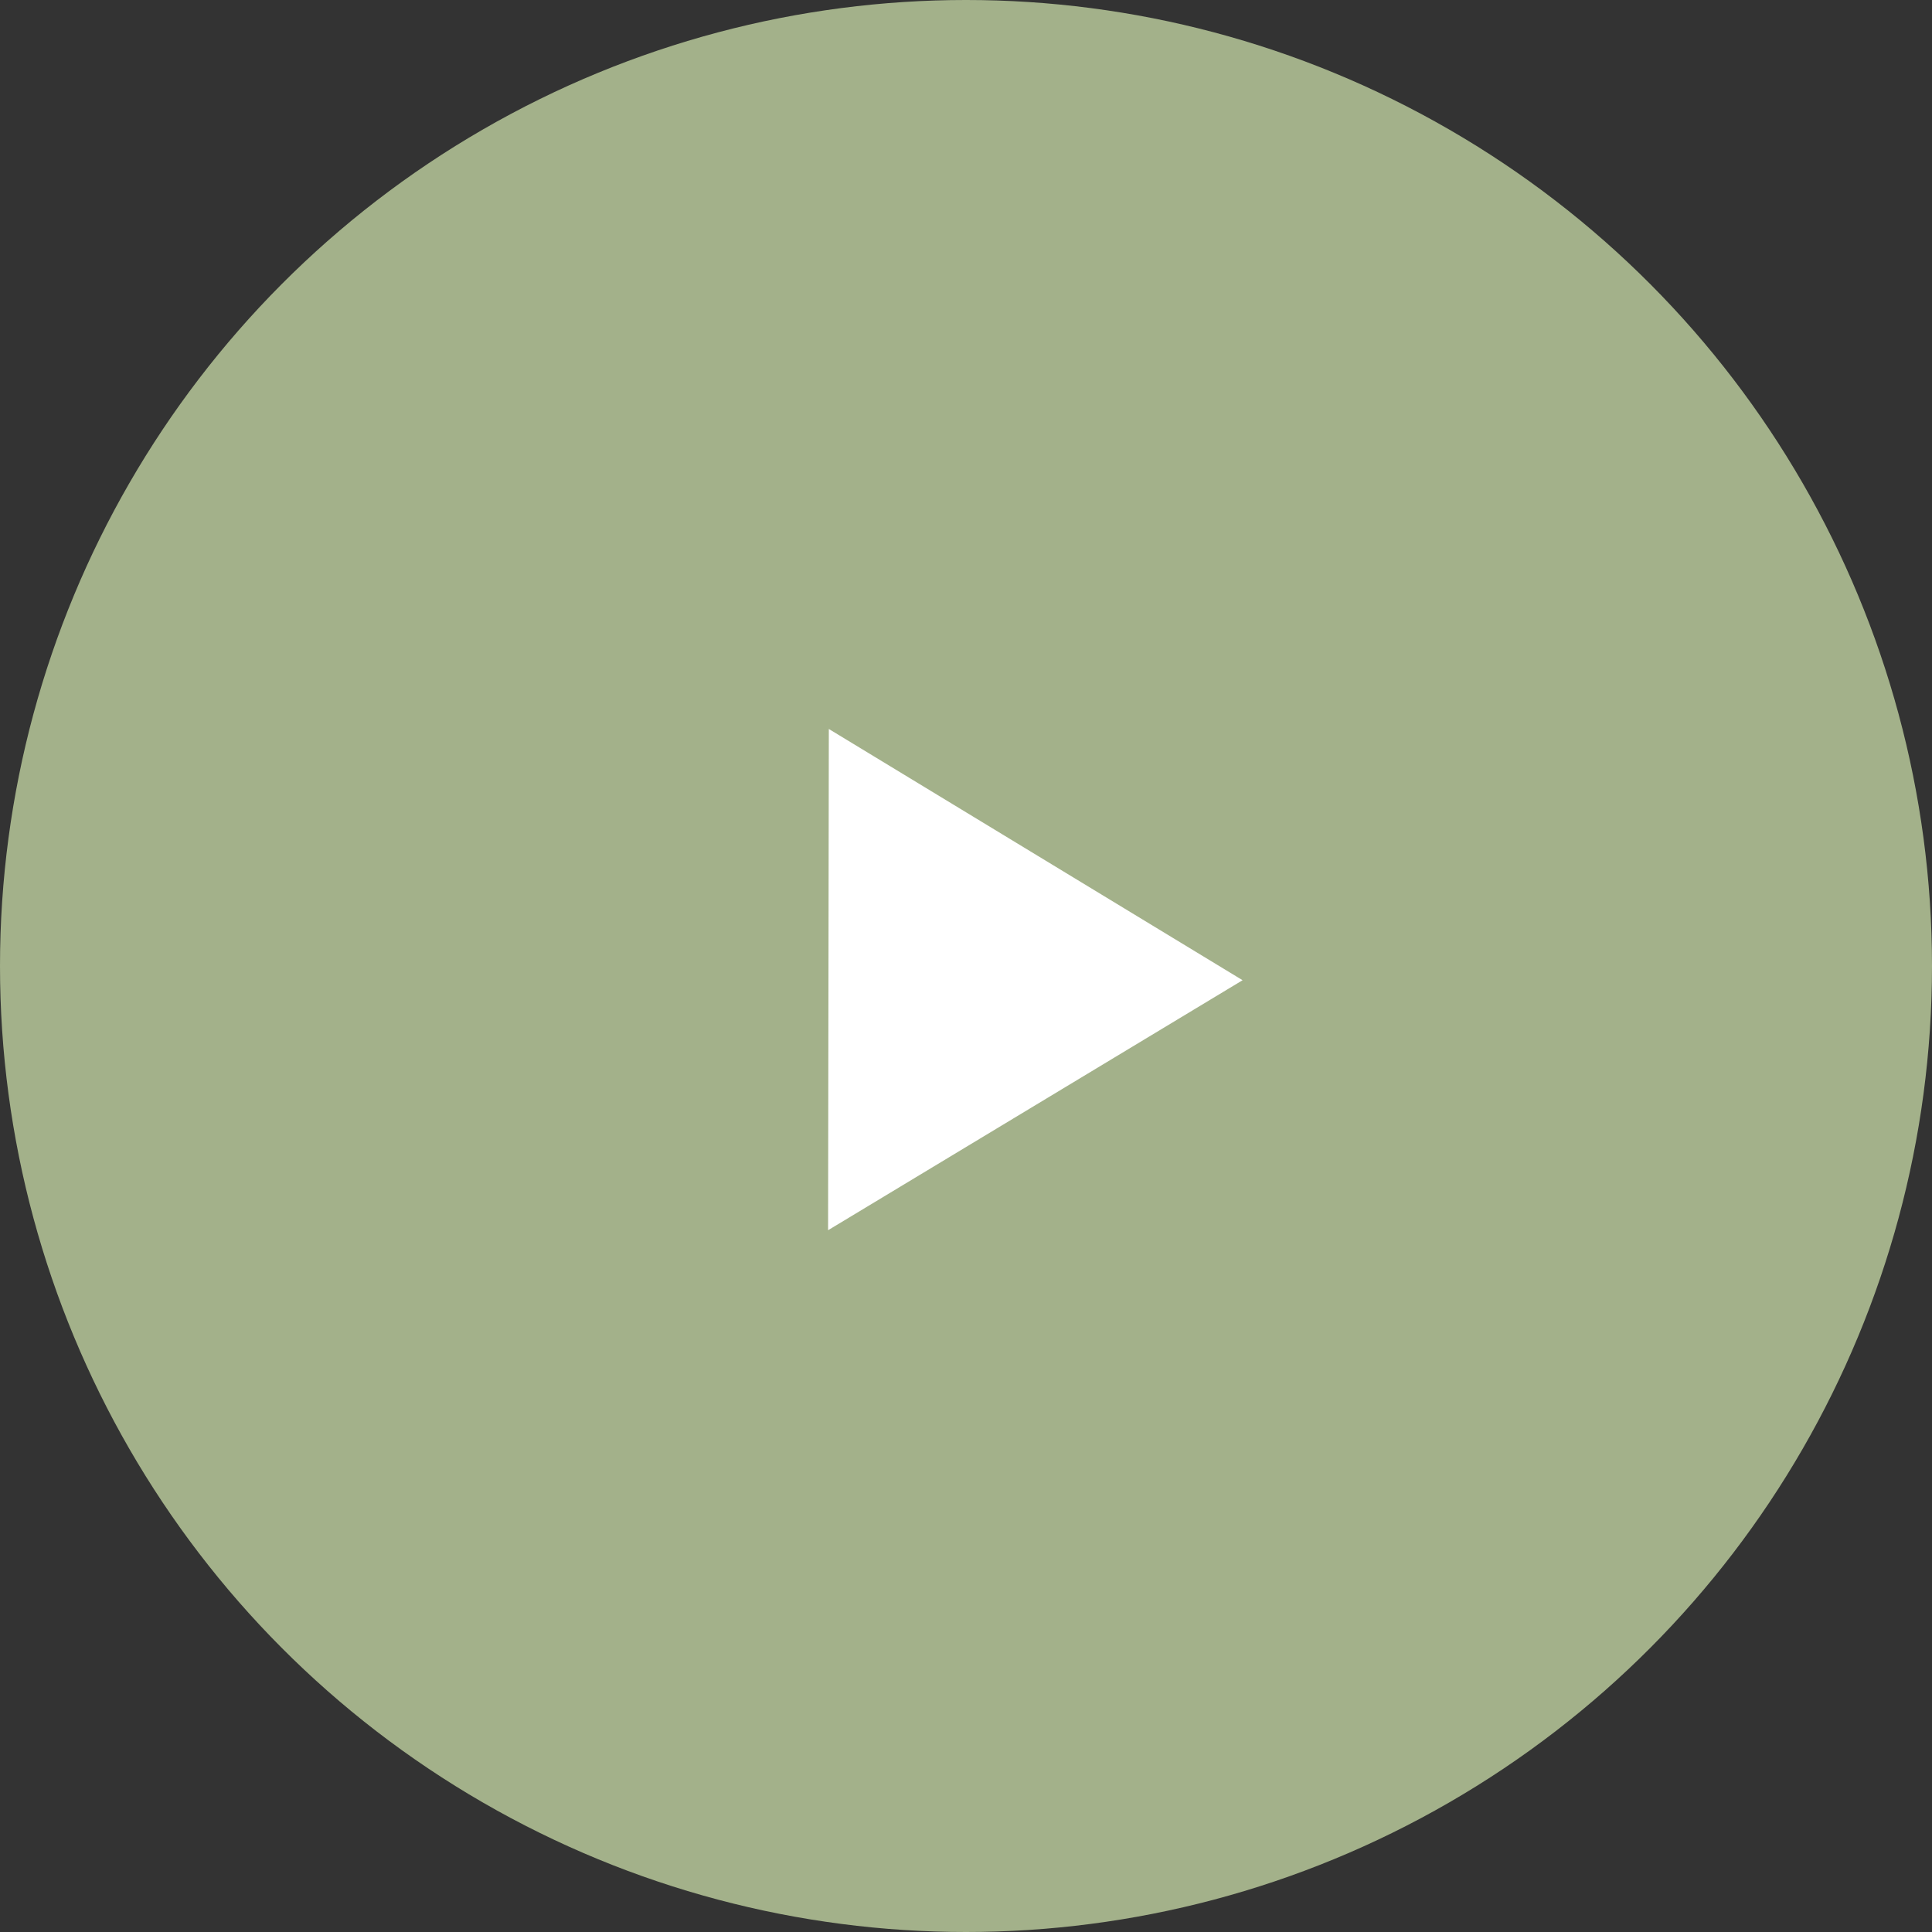 <svg width="70" height="70" viewBox="0 0 70 70" fill="none" xmlns="http://www.w3.org/2000/svg">
<rect x="0" y="0" width="70" height="70" fill="#333333" stroke="none"/>
<circle cx="35" cy="35" r="35" fill="#A3B18A"/>
<path d="M45.021 35.515L30.003 44.573L30.03 26.412L45.021 35.515Z" fill="white"/>
</svg>
